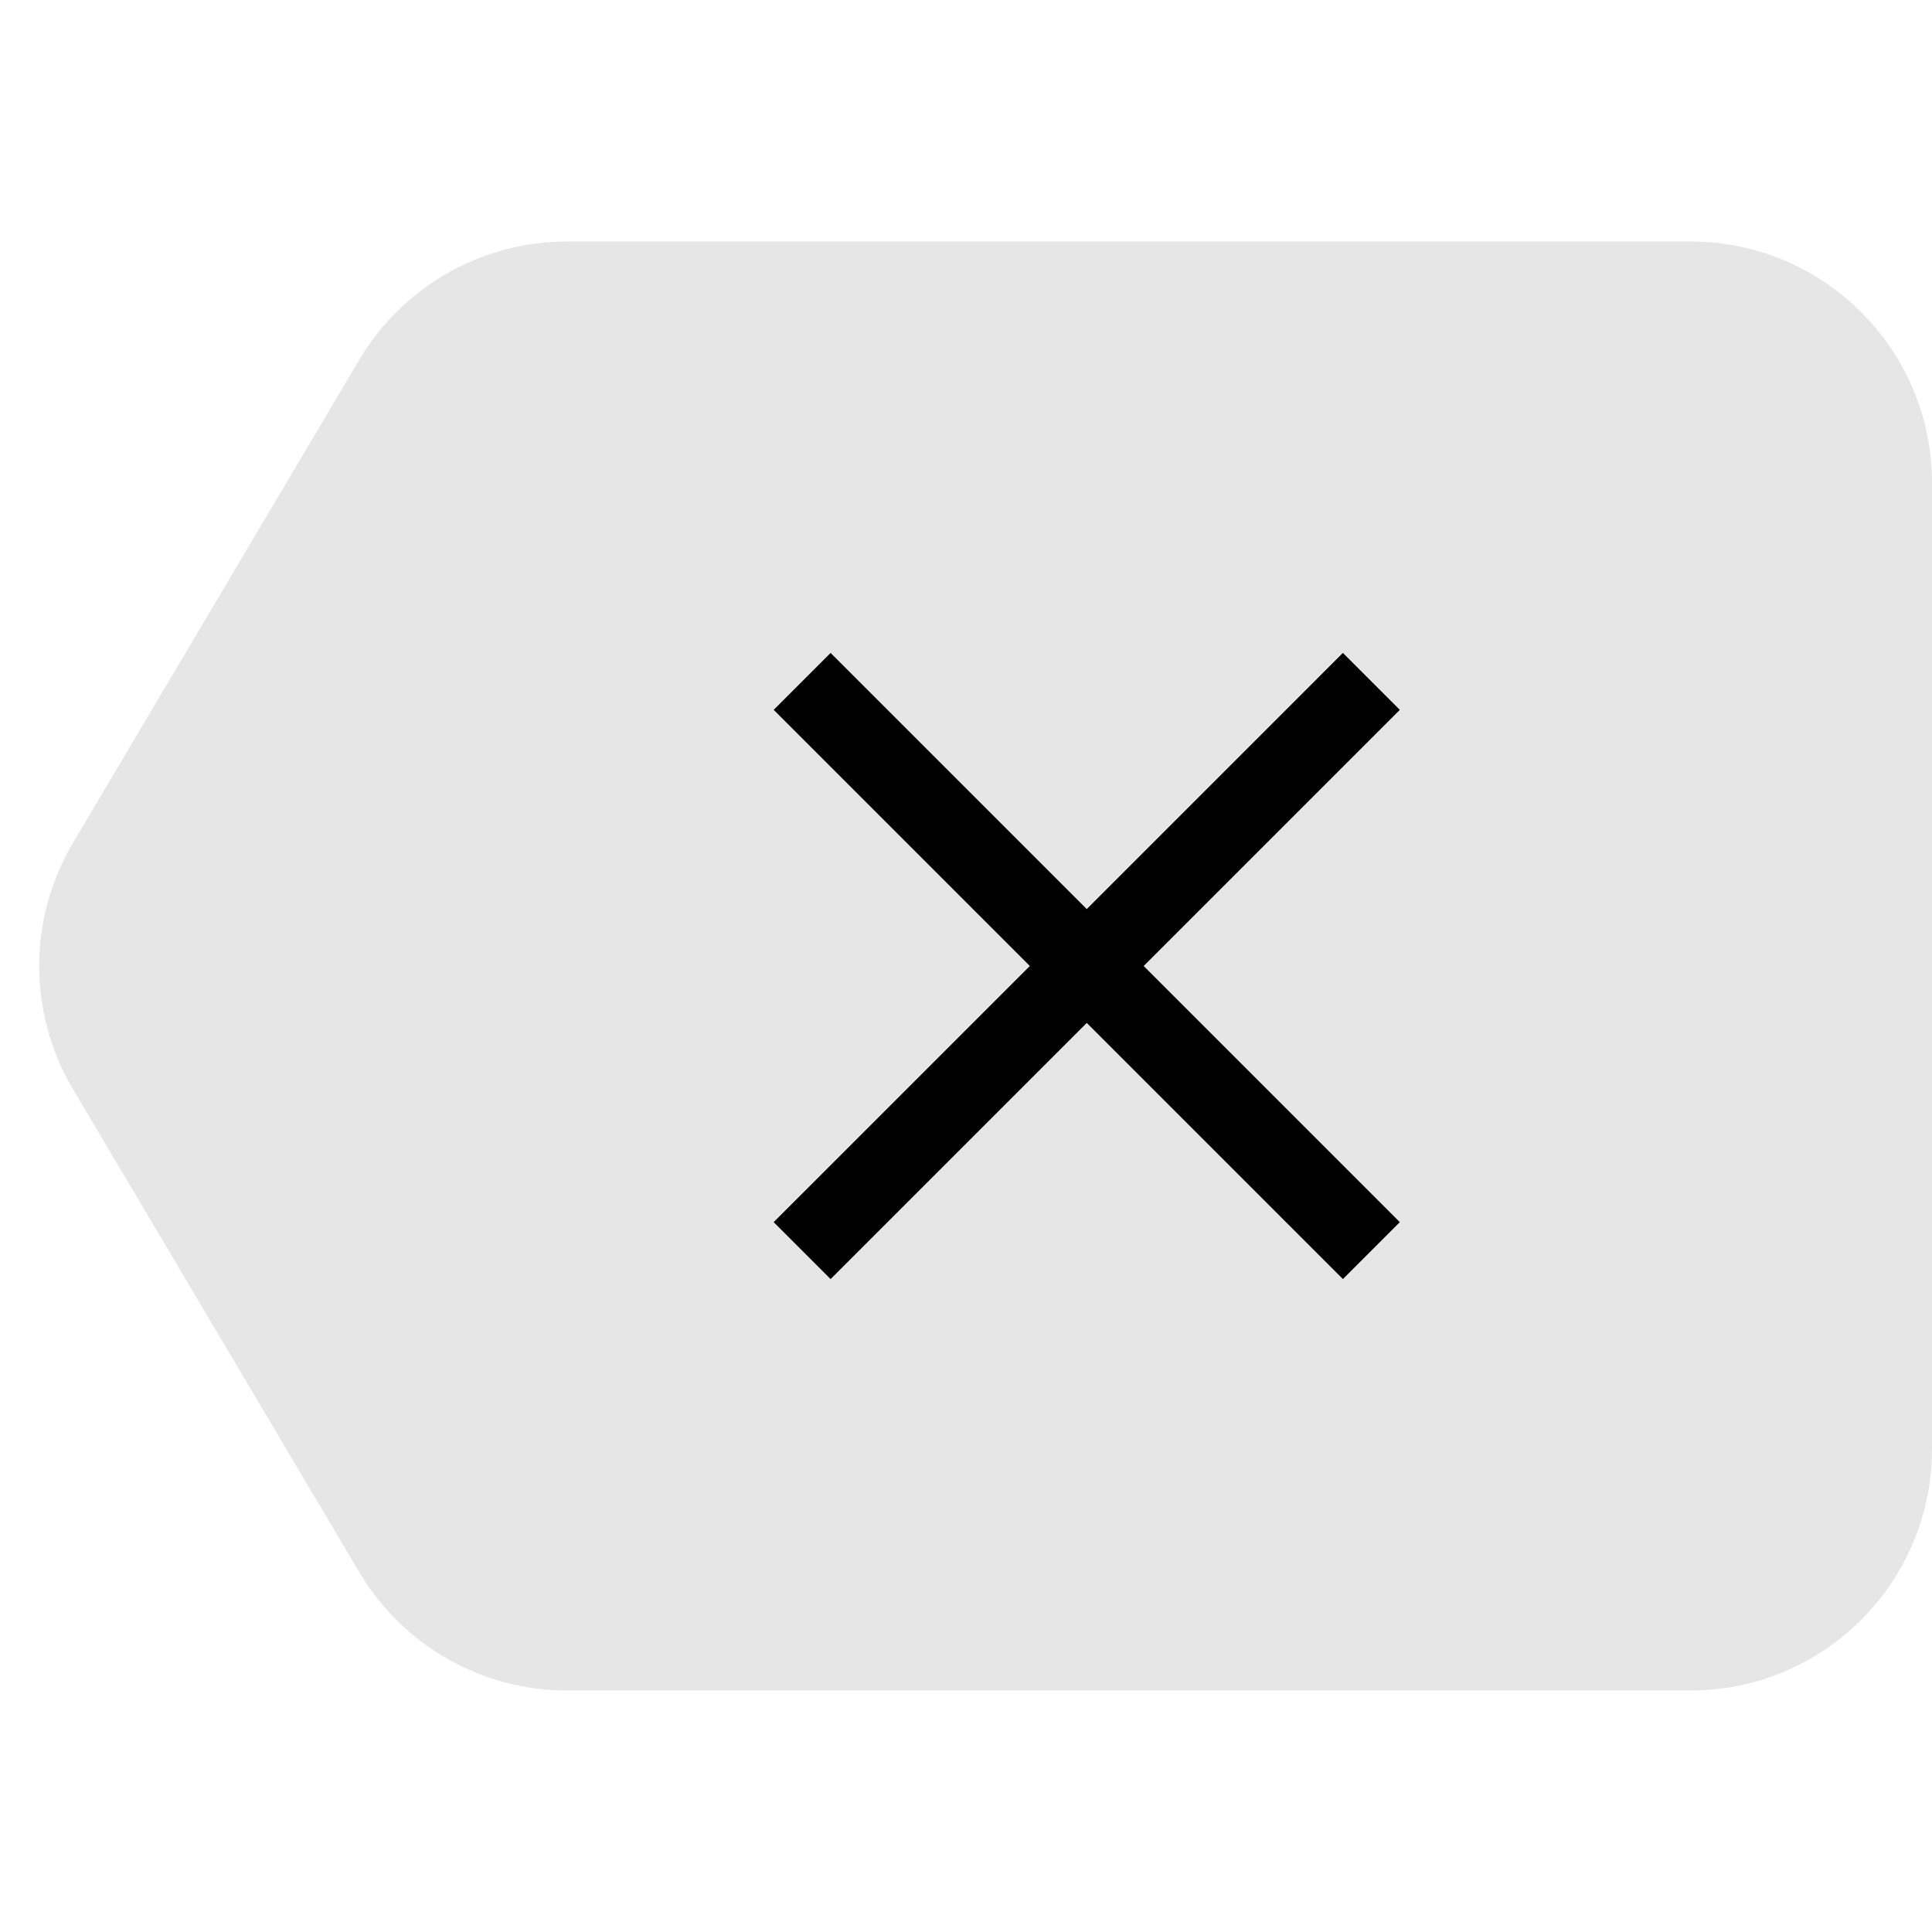 <svg width="24" height="24" viewBox="0 0 24 24" fill="none" xmlns="http://www.w3.org/2000/svg">
<path d="M4.462 4.471C5.002 3.559 5.983 3 7.043 3H21C22.657 3 24 4.343 24 6V18C24 19.657 22.657 21 21 21H7.043C5.983 21 5.002 20.441 4.462 19.529L0.906 13.529C0.347 12.586 0.347 11.414 0.906 10.471L4.462 4.471Z" fill="#E6E6E6"/>
<path d="M13.5 11.293L16.682 8.111L17.389 8.818L14.207 12L17.389 15.182L16.682 15.889L13.5 12.707L10.318 15.889L9.611 15.182L12.793 12L9.611 8.818L10.318 8.111L13.5 11.293Z" fill="black"/>
</svg>

